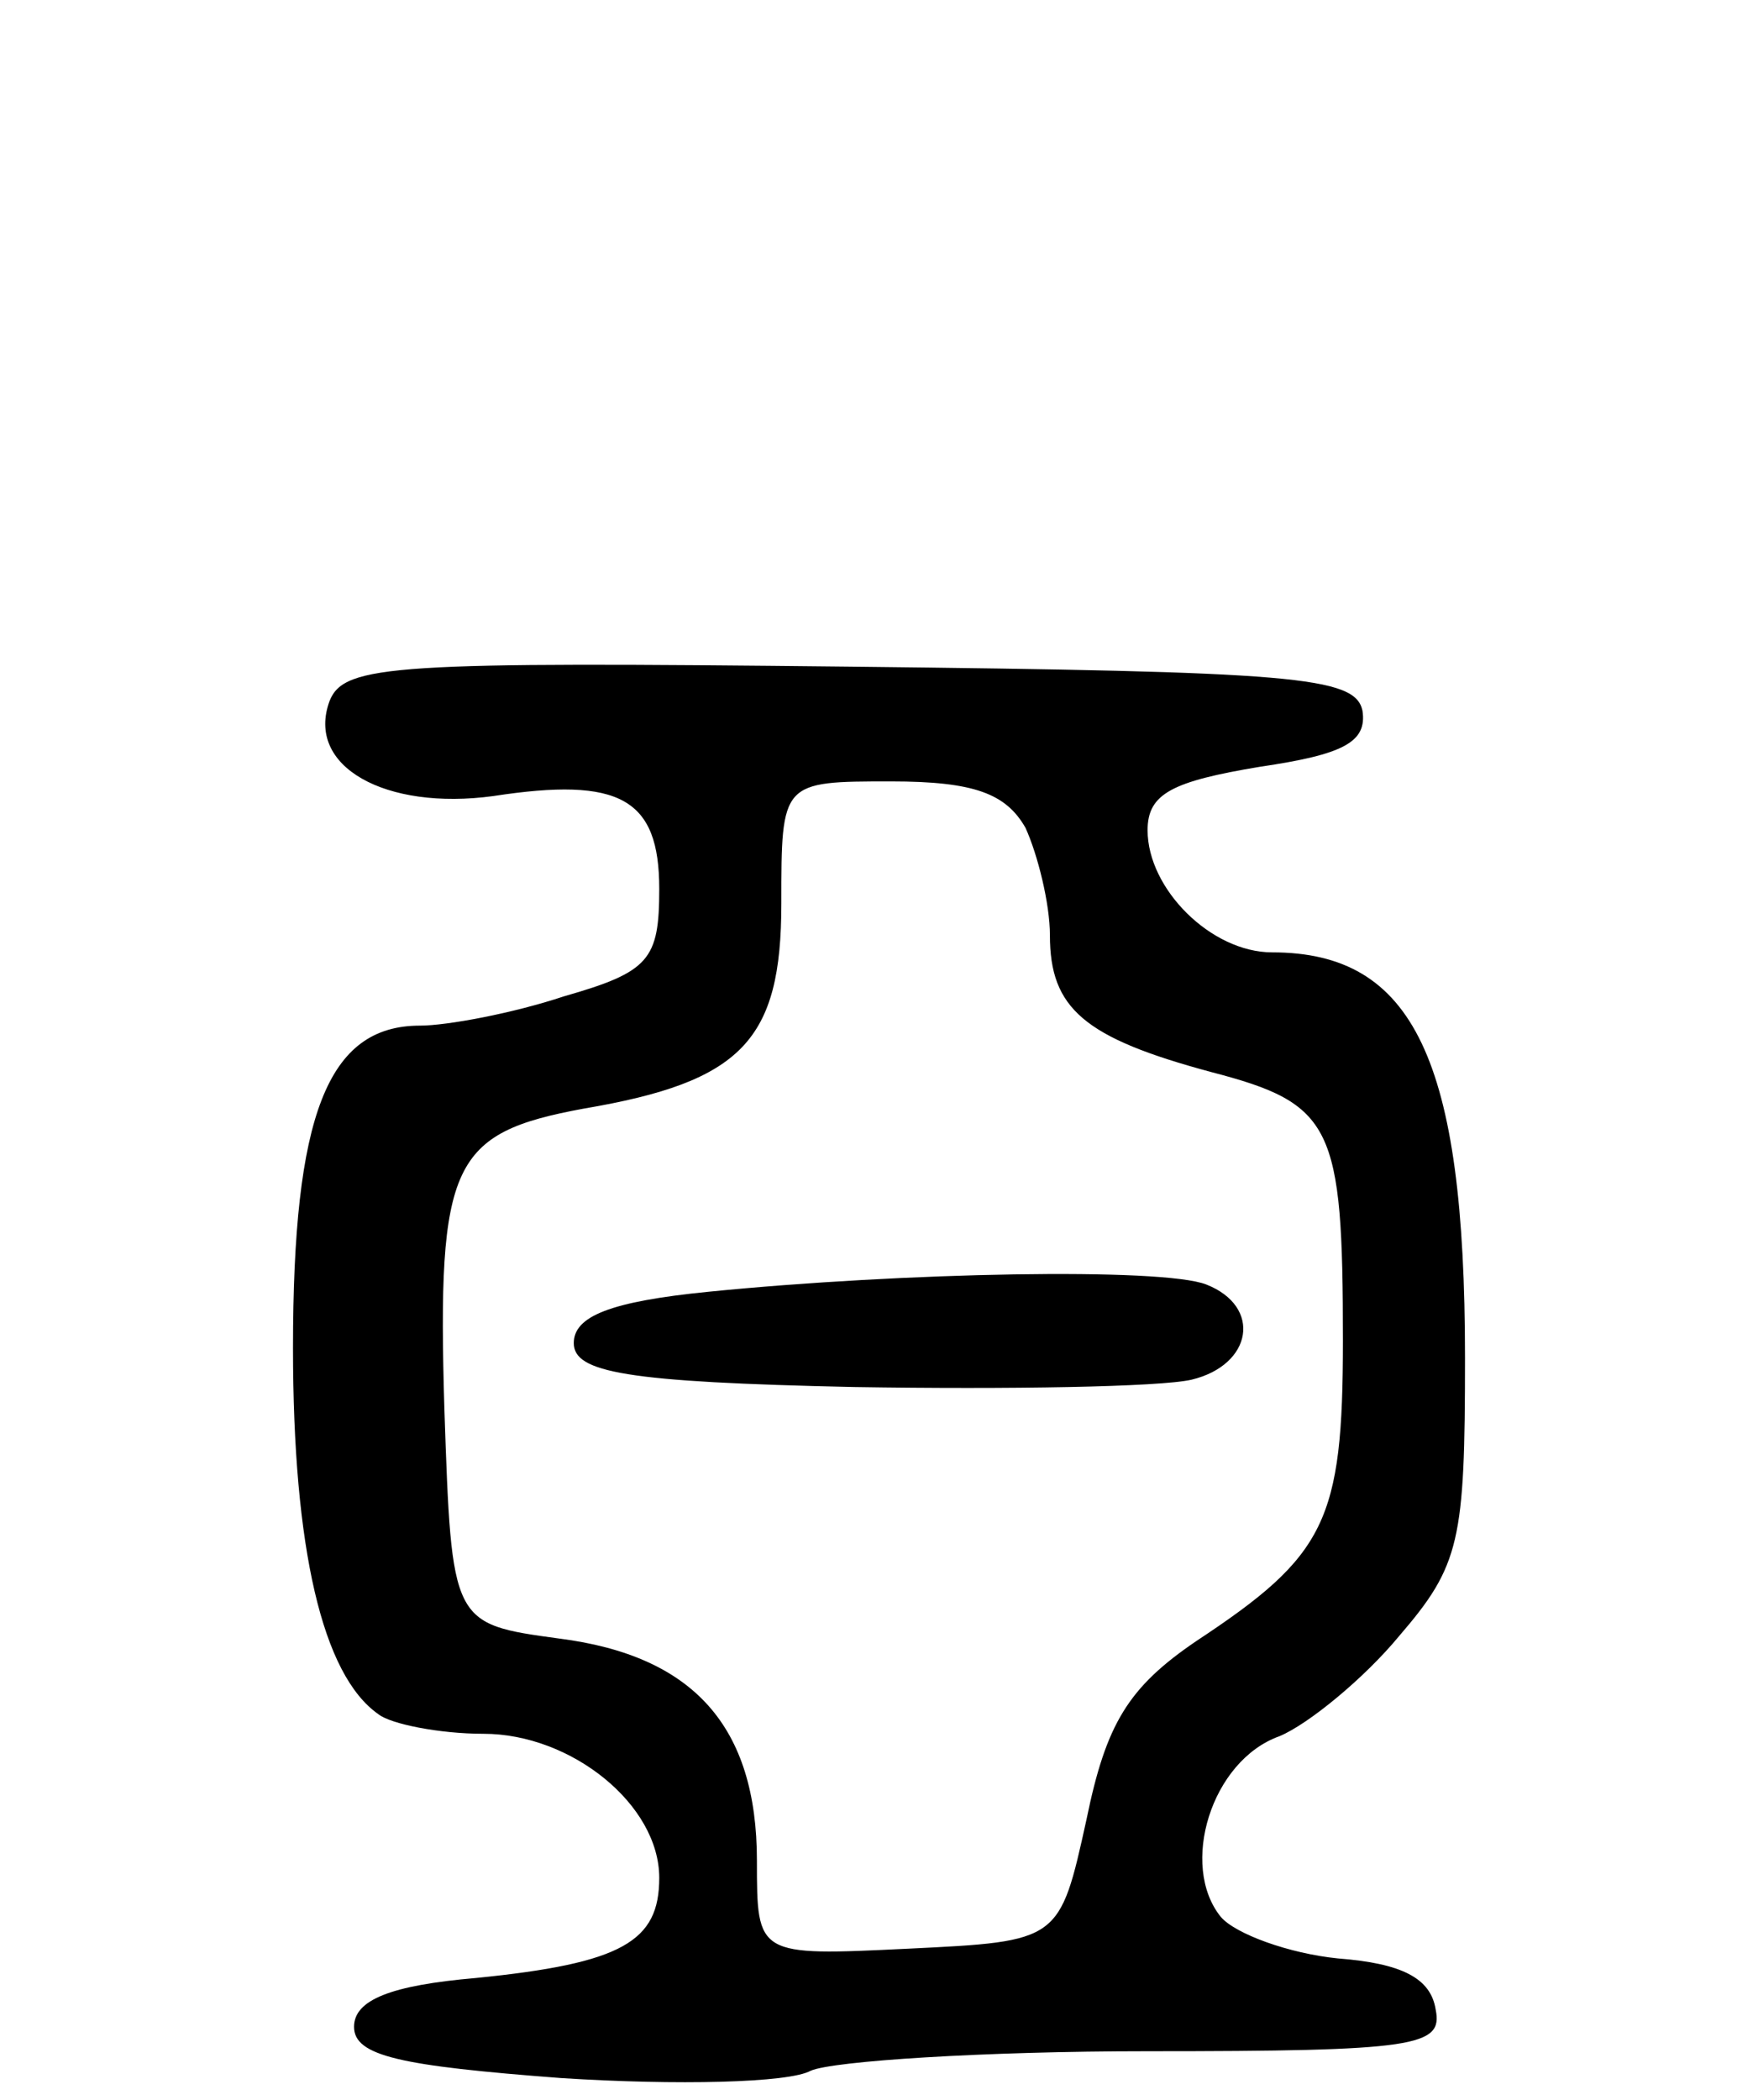 <svg version="1.0" xmlns="http://www.w3.org/2000/svg"
 width="72pt" height="86pt" viewBox="0 0 72 86"
 preserveAspectRatio="xMidYMid meet">
<g transform="translate(0,86) scale(0.1,-0.1)"
fill="#000000" stroke="none">
<path d="M135 573 c-10 -27 23 -45 67 -39 52 8 68 -1 68 -38 0 -29 -4 -34 -39
-44 -21 -7 -48 -12 -59 -12 -38 0 -52 -37 -52 -132 0 -82 12 -134 35 -150 5
-4 25 -8 43 -8 36 0 72 -29 72 -59 0 -26 -15 -35 -75 -41 -35 -3 -50 -9 -50
-20 0 -12 19 -16 85 -21 47 -3 93 -2 102 3 9 4 71 8 138 8 110 0 121 2 118 17
-2 13 -14 19 -40 21 -20 2 -42 10 -48 17 -17 21 -4 64 24 74 12 5 35 24 49 41
25 29 27 39 27 114 0 122 -21 166 -79 166 -25 0 -51 26 -51 50 0 15 10 20 46
26 34 5 44 10 42 23 -3 14 -28 16 -210 18 -186 2 -207 1 -213 -14z m285 -52
c5 -11 10 -31 10 -44 0 -30 14 -42 66 -56 50 -13 54 -22 54 -110 0 -74 -7 -88
-60 -123 -28 -19 -37 -34 -45 -73 -11 -50 -11 -50 -73 -53 -62 -3 -62 -3 -62
36 0 55 -26 84 -81 91 -44 6 -44 6 -47 94 -3 101 3 113 57 123 65 11 81 28 81
84 0 50 0 50 45 50 34 0 47 -5 55 -19z"/>
<path d="M290 331 c-40 -4 -55 -10 -55 -21 0 -12 21 -16 115 -18 63 -1 125 0
138 3 25 6 29 30 6 39 -18 7 -124 5 -204 -3z"/>
</g>
</svg>
